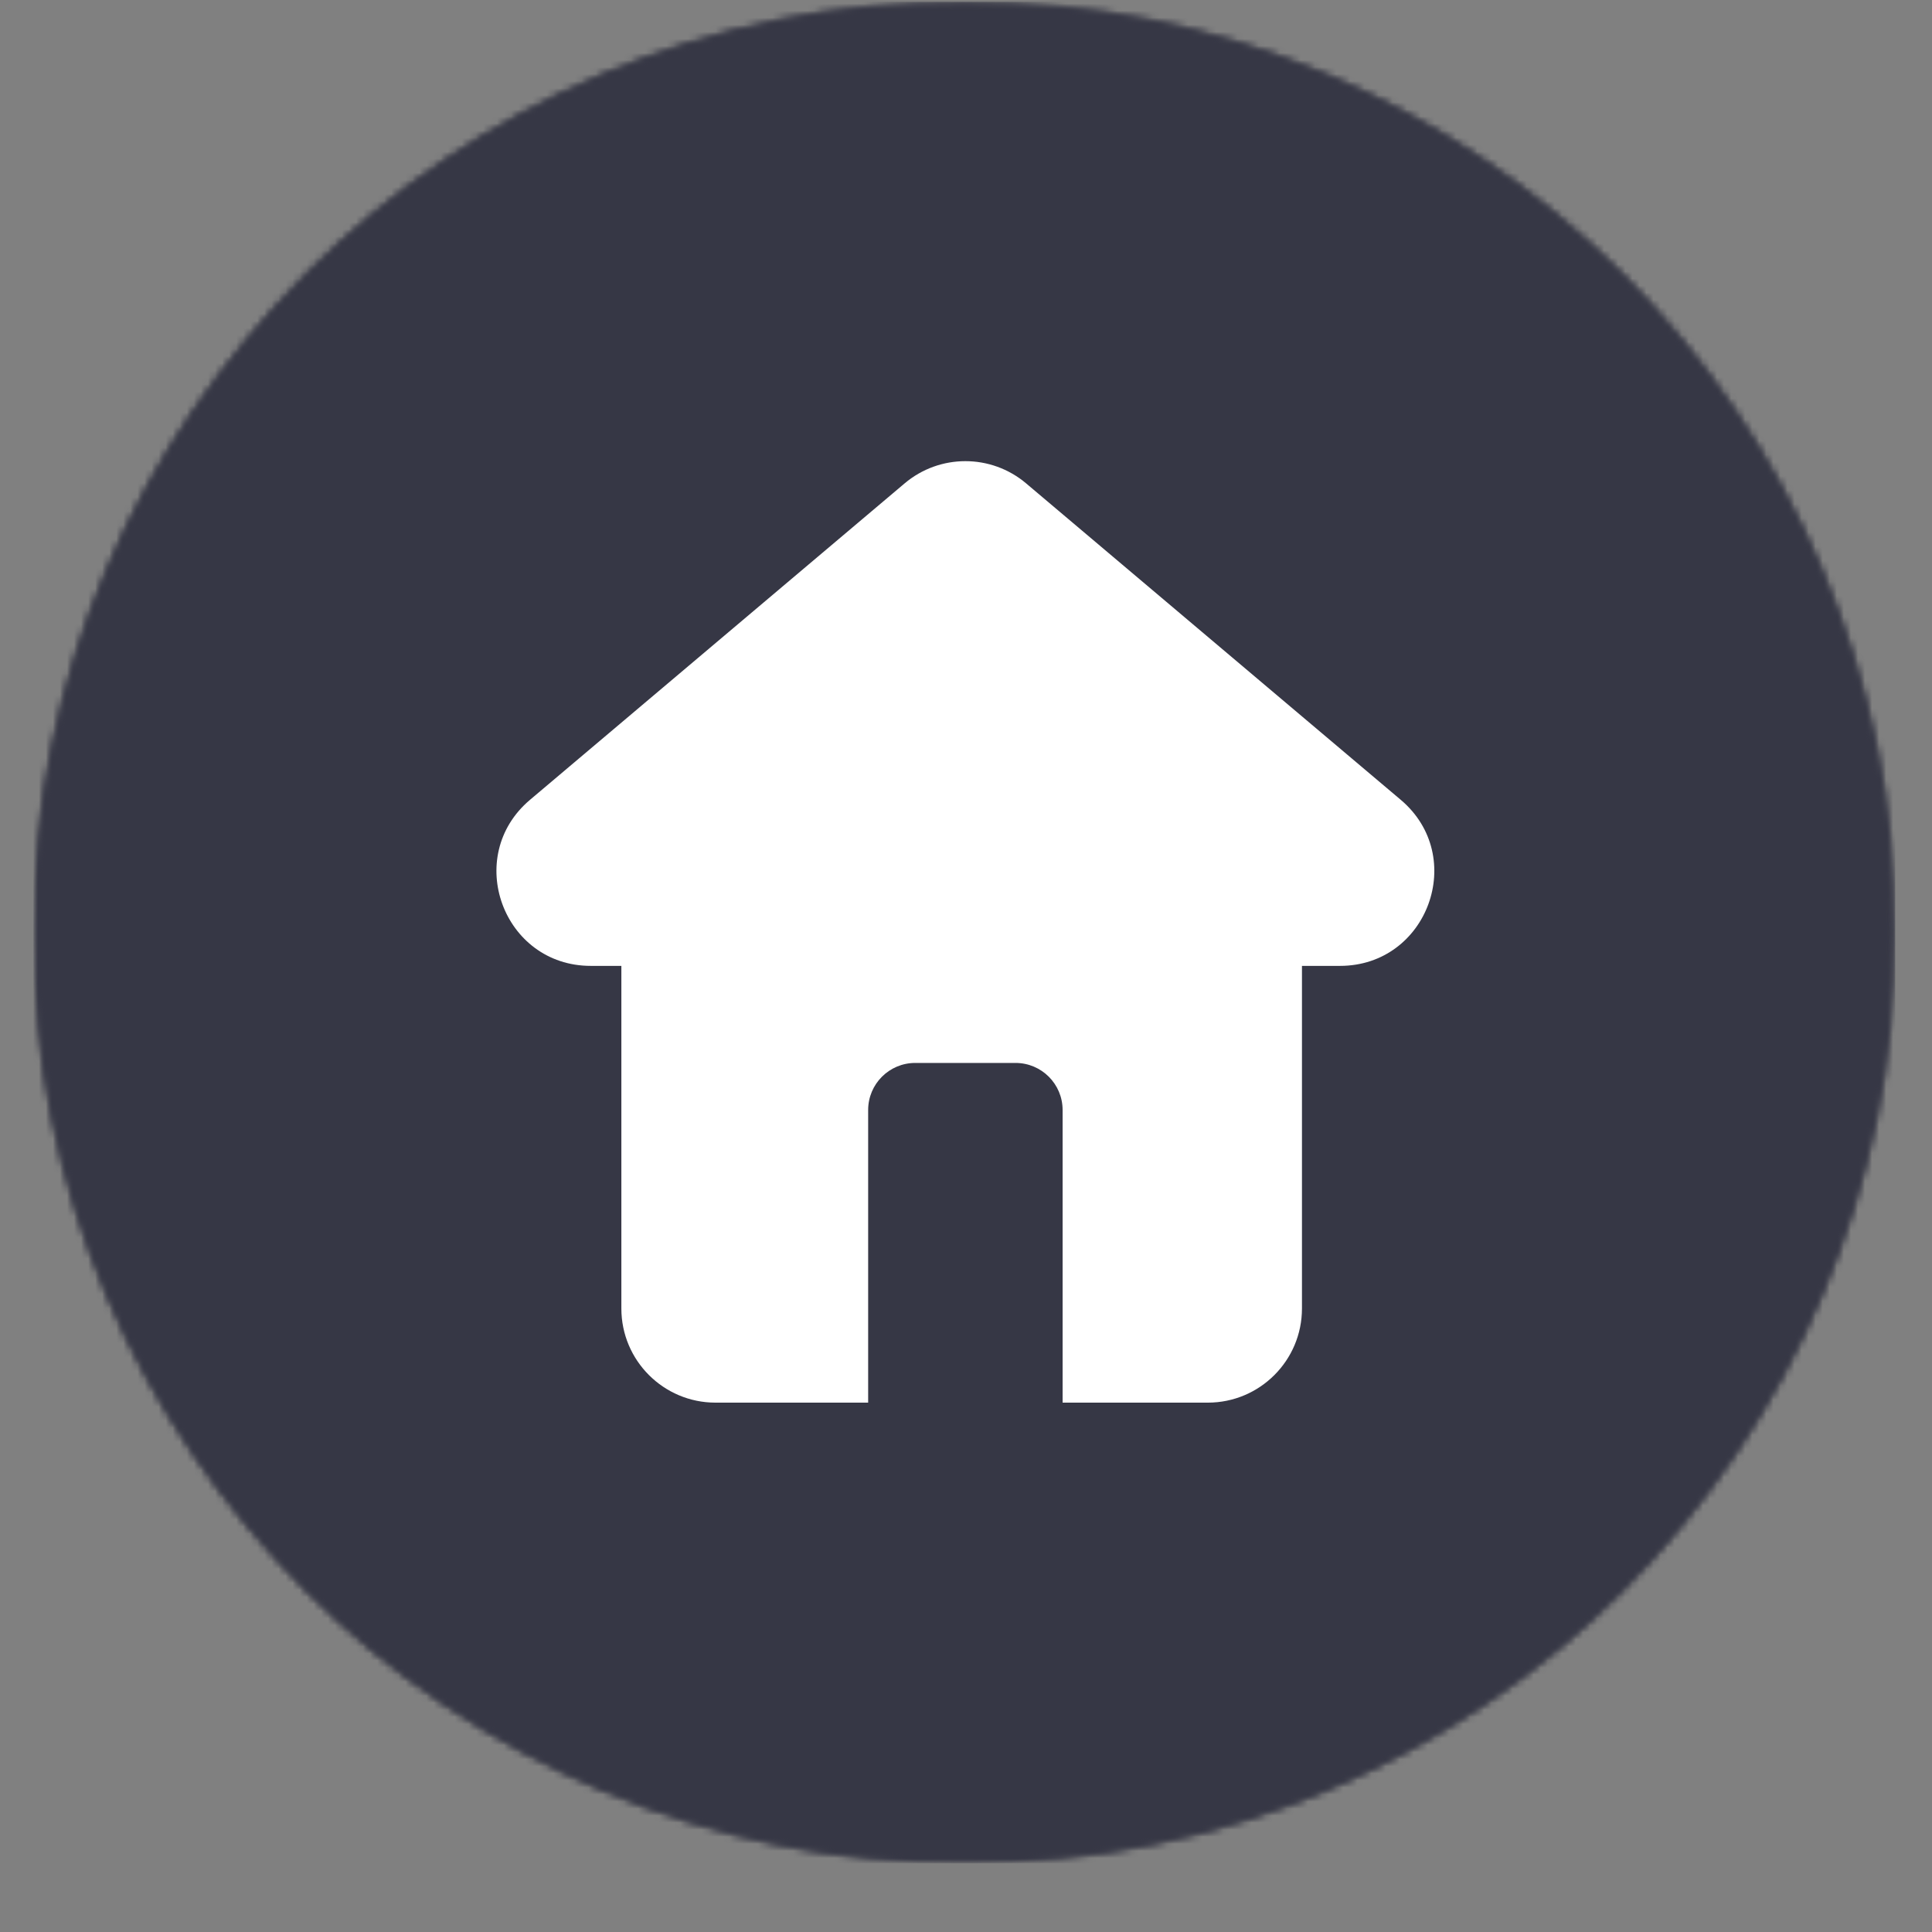 <svg width="274" height="274" viewBox="0 0 274 274" fill="none" xmlns="http://www.w3.org/2000/svg">
<rect x="0" y="0" width="274" height="274" fill="#808080" stroke="none"/>
<g clip-path="url(#clip0_10_7171)">
<g clip-path="url(#clip1_10_7171)">
<g clip-path="url(#clip2_10_7171)">
<mask id="mask0_10_7171" style="mask-type:luminance" maskUnits="userSpaceOnUse" x="4" y="0" width="265" height="265">
<path d="M4.718 0.208H268.741V264.231H4.718V0.208Z" fill="white"/>
</mask>
<g mask="url(#mask0_10_7171)">
<mask id="mask1_10_7171" style="mask-type:luminance" maskUnits="userSpaceOnUse" x="4" y="0" width="265" height="265">
<path d="M136.729 0.208C63.831 0.208 4.718 59.322 4.718 132.22C4.718 205.117 63.831 264.231 136.729 264.231C209.627 264.231 268.741 205.117 268.741 132.22C268.741 59.322 209.627 0.208 136.729 0.208Z" fill="white"/>
</mask>
<g mask="url(#mask1_10_7171)">
<path d="M4.718 0.208H268.741V264.231H4.718V0.208Z" fill="#363745"/>
</g>
</g>
<mask id="mask2_10_7171" style="mask-type:luminance" maskUnits="userSpaceOnUse" x="70" y="65" width="133" height="133">
<path d="M70.262 65.752H202.273V197.764H70.262V65.752Z" fill="white"/>
</mask>
<g mask="url(#mask2_10_7171)">
<path d="M136.658 65.752C132.999 65.823 129.34 67.066 126.32 69.482L77.26 108.702C73.103 112.041 70.261 117.05 70.261 122.734V184.406C70.261 192.186 76.692 198.616 84.507 198.616H122.448C122.448 185.969 122.448 173.322 122.448 160.675C122.448 157.975 124.473 155.915 127.208 155.915H146.179C148.879 155.915 150.904 157.975 150.904 160.675C150.904 173.322 150.904 185.969 150.904 198.616H188.88C196.66 198.616 203.09 192.186 203.09 184.406V122.734C203.09 117.157 200.461 111.899 195.985 108.595C179.679 95.415 163.408 82.235 147.102 69.091C144.012 66.782 140.317 65.681 136.658 65.752ZM136.836 75.237C138.434 75.201 140.068 75.699 141.418 76.729C158.47 90.477 175.736 104.439 190.337 116.233C192.397 117.761 193.605 120.141 193.605 122.734V184.406C193.605 187.106 191.58 189.131 188.88 189.131H160.389V160.675C160.389 152.859 153.959 146.429 146.179 146.429H127.208C119.393 146.429 112.963 152.859 112.963 160.675V189.131H84.507C81.772 189.131 79.747 187.106 79.747 184.406V122.734C79.747 120.247 80.99 117.903 83.193 116.126C99.534 103.053 115.911 89.98 132.253 76.907C133.603 75.805 135.201 75.272 136.836 75.237Z" fill="#EFF0F7"/>
</g>
<g clip-path="url(#clip3_10_7171)">
<g clip-path="url(#clip4_10_7171)">
<g clip-path="url(#clip5_10_7171)">
<mask id="mask3_10_7171" style="mask-type:luminance" maskUnits="userSpaceOnUse" x="4" y="0" width="265" height="265">
<path d="M4.784 0.252H268.807V264.276H4.784V0.252Z" fill="white"/>
</mask>
<g mask="url(#mask3_10_7171)">
<mask id="mask4_10_7171" style="mask-type:luminance" maskUnits="userSpaceOnUse" x="4" y="0" width="265" height="265">
<path d="M136.796 0.252C63.898 0.252 4.784 59.366 4.784 132.264C4.784 205.162 63.898 264.276 136.796 264.276C209.693 264.276 268.807 205.162 268.807 132.264C268.807 59.366 209.693 0.252 136.796 0.252Z" fill="white"/>
</mask>
<g mask="url(#mask4_10_7171)">
<path d="M4.784 0.252H268.807V264.276H4.784V0.252Z" fill="#363745"/>
</g>
</g>
<path fill-rule="evenodd" clip-rule="evenodd" d="M75.168 113.43L128.295 68.555C133.271 64.352 140.552 64.352 145.527 68.555L198.655 113.43C208.163 121.46 202.484 136.983 190.04 136.983H184.647V185.572C184.647 192.946 178.668 198.925 171.294 198.925H101.475C94.101 198.925 88.123 192.946 88.123 185.572V136.983H83.784C71.339 136.983 65.661 121.46 75.168 113.43ZM129.799 150.748C126.111 150.748 123.123 153.737 123.123 157.424V198.924H150.701V157.424C150.701 153.737 147.712 150.748 144.025 150.748H129.799Z" fill="white"/>
</g>
</g>
</g>
</g>
</g>
</g>
<defs>
<clipPath id="clip0_10_7171">
<rect width="272.833" height="272.833" fill="white" transform="translate(0.312 0.208)"/>
</clipPath>
<clipPath id="clip1_10_7171">
<rect width="272.833" height="272.833" fill="white" transform="translate(0.312 0.208)"/>
</clipPath>
<clipPath id="clip2_10_7171">
<rect width="272.833" height="272.833" fill="white" transform="translate(0.312 0.208)"/>
</clipPath>
<clipPath id="clip3_10_7171">
<rect width="272.833" height="272.833" fill="white" transform="translate(0.379 0.252)"/>
</clipPath>
<clipPath id="clip4_10_7171">
<rect width="272.833" height="272.833" fill="white" transform="translate(0.379 0.252)"/>
</clipPath>
<clipPath id="clip5_10_7171">
<rect width="272.833" height="272.833" fill="white" transform="translate(0.379 0.252)"/>
</clipPath>
</defs>
</svg>

